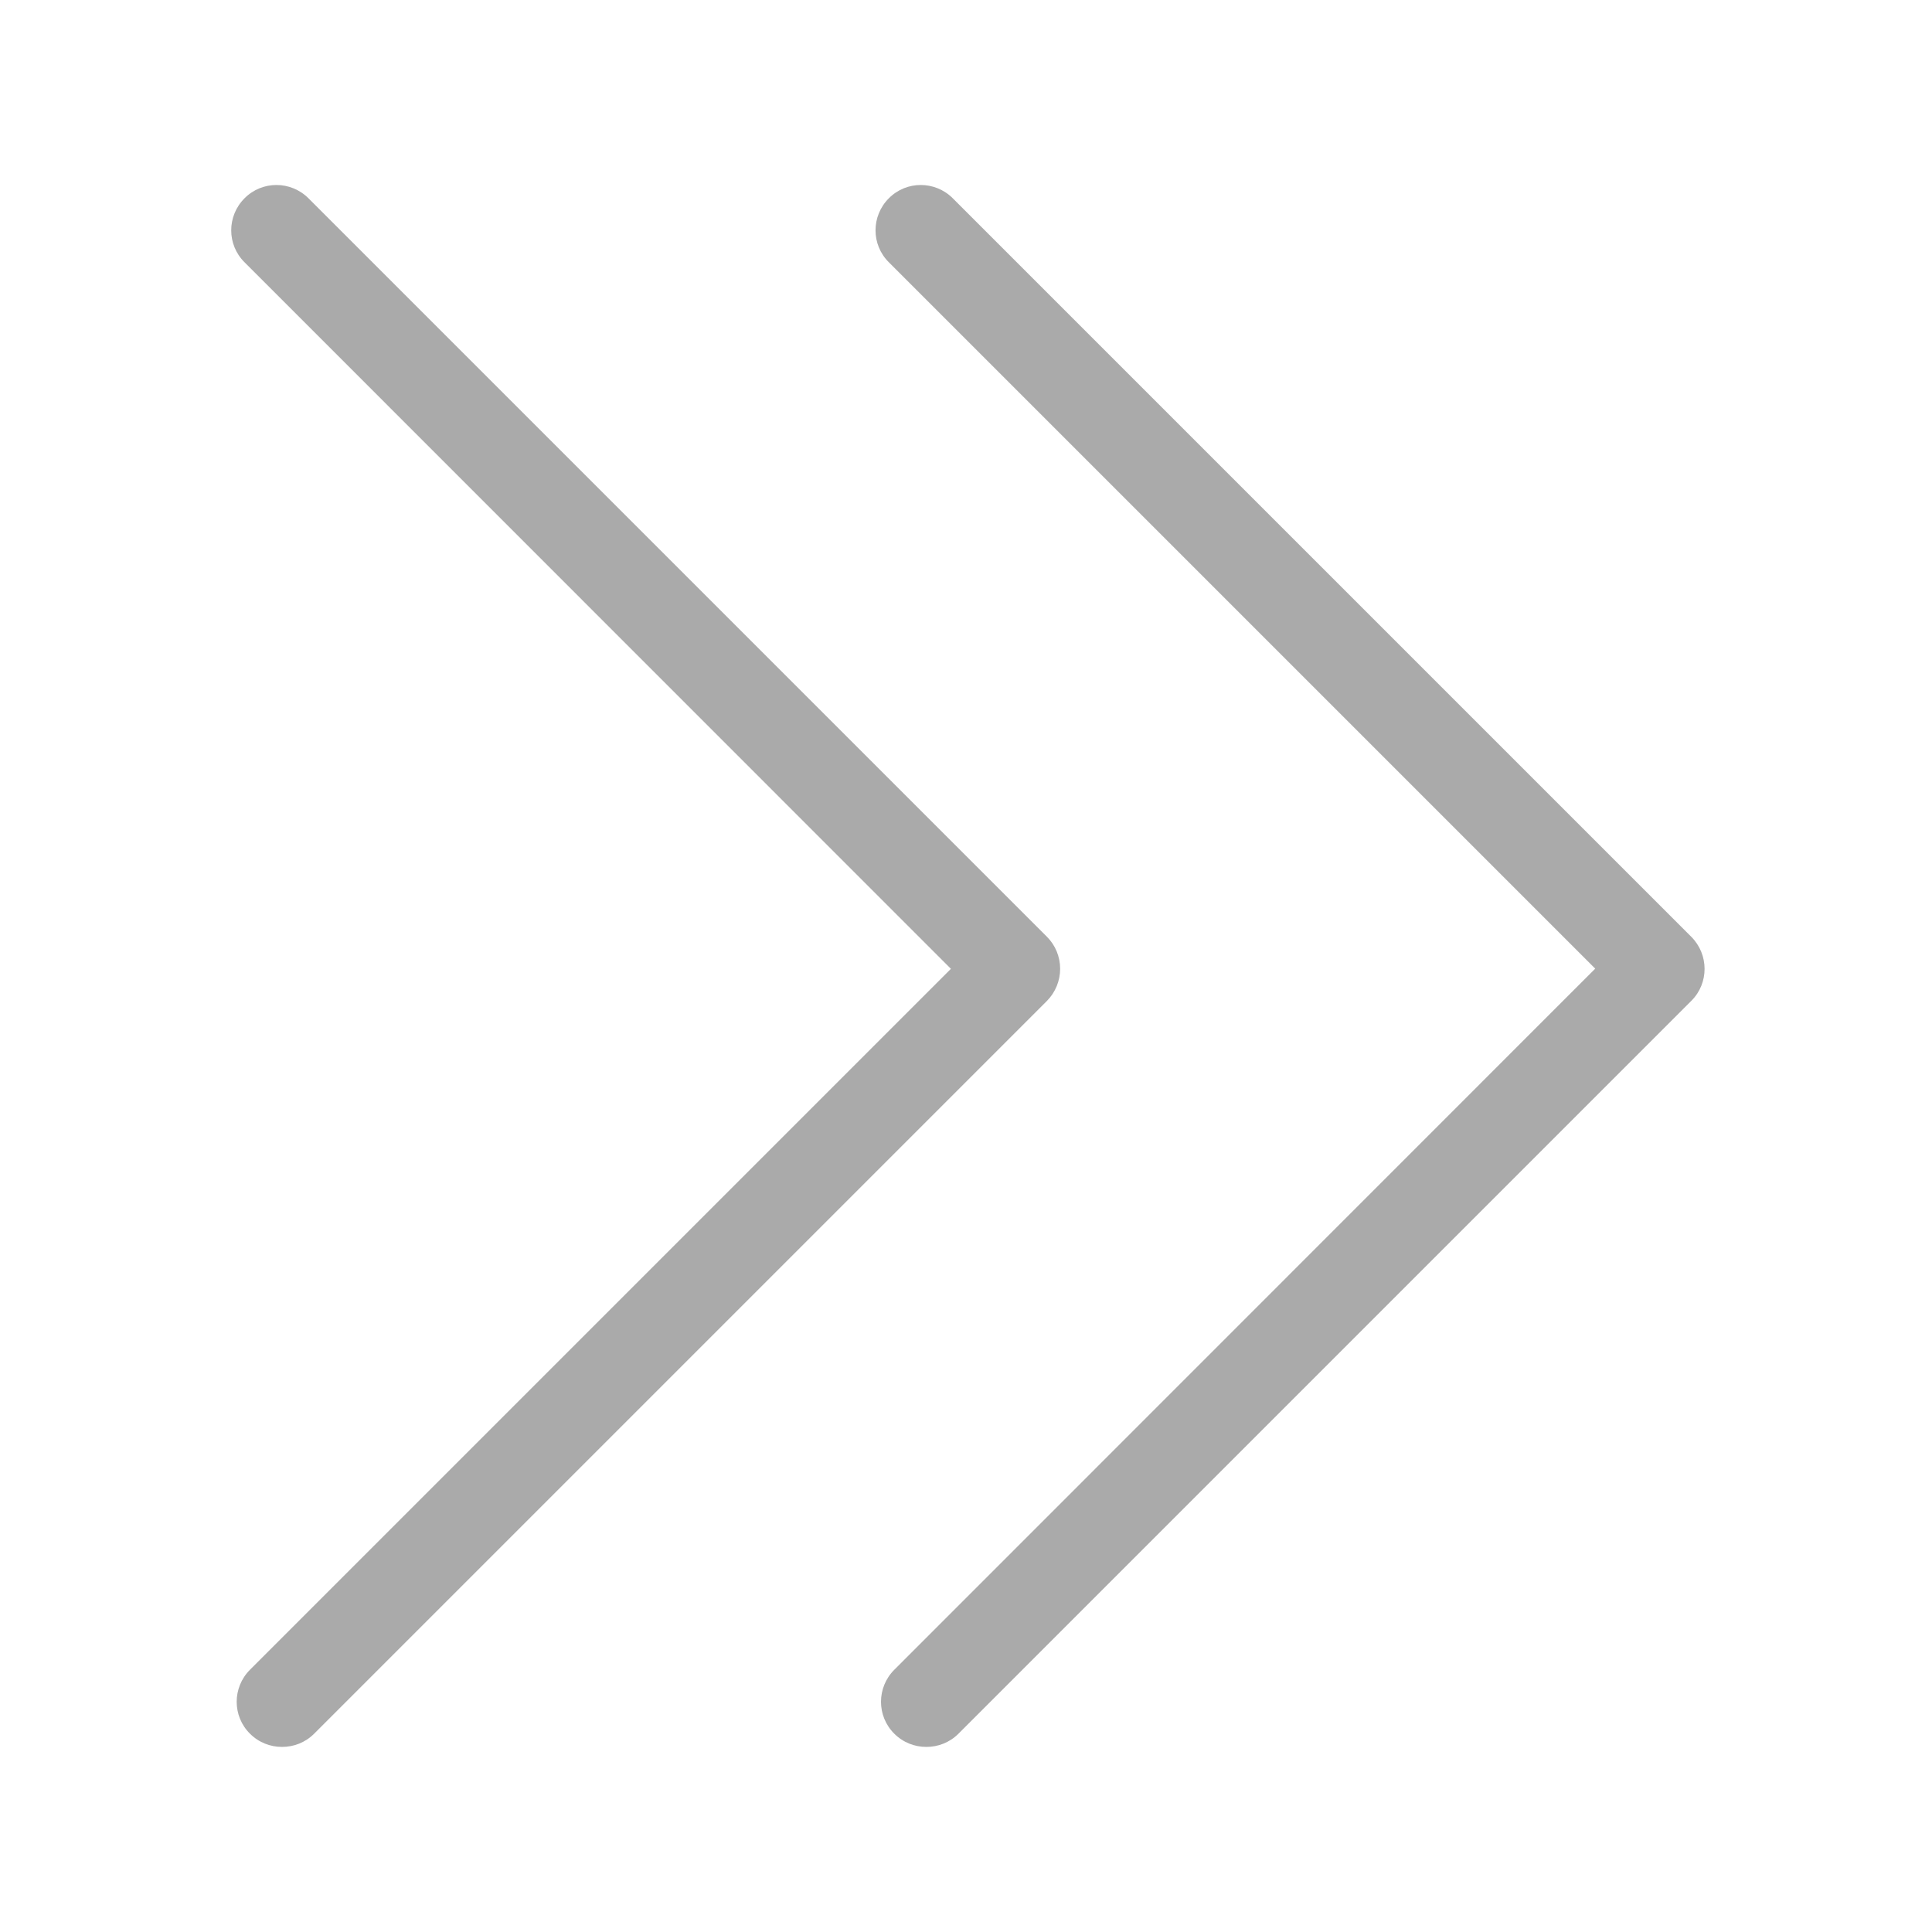<?xml version="1.0" standalone="no"?><!DOCTYPE svg PUBLIC "-//W3C//DTD SVG 1.1//EN" "http://www.w3.org/Graphics/SVG/1.1/DTD/svg11.dtd"><svg t="1542165318907" class="icon" style="" viewBox="0 0 1024 1024" version="1.1" xmlns="http://www.w3.org/2000/svg" p-id="3906" xmlns:xlink="http://www.w3.org/1999/xlink" width="200" height="200"><defs><style type="text/css"></style></defs><path d="M896.4 496.5L505 105.1c-9.4-9.4-24.6-9.4-33.9 0-9.4 9.4-9.4 24.6 0 33.9l374.4 374.4L474 885c-9.4 9.4-9.4 24.6 0 33.9 4.7 4.7 10.8 7 17 7s12.3-2.3 17-7l388.5-388.5c9.3-9.3 9.3-24.5-0.1-33.9z" fill="#AAAAAA" p-id="3907"></path><path d="M561.9 513.5c0-6.4-2.5-12.5-7-17L163.5 105.1c-9.4-9.4-24.6-9.4-33.9 0-9.4 9.4-9.4 24.6 0 33.9L504 513.5 132.5 885c-9.4 9.4-9.4 24.6 0 33.9 4.7 4.7 10.8 7 17 7s12.3-2.3 17-7L555 530.4c4.4-4.5 6.9-10.6 6.9-16.9z" fill="#AAAAAA" p-id="3908"></path></svg>